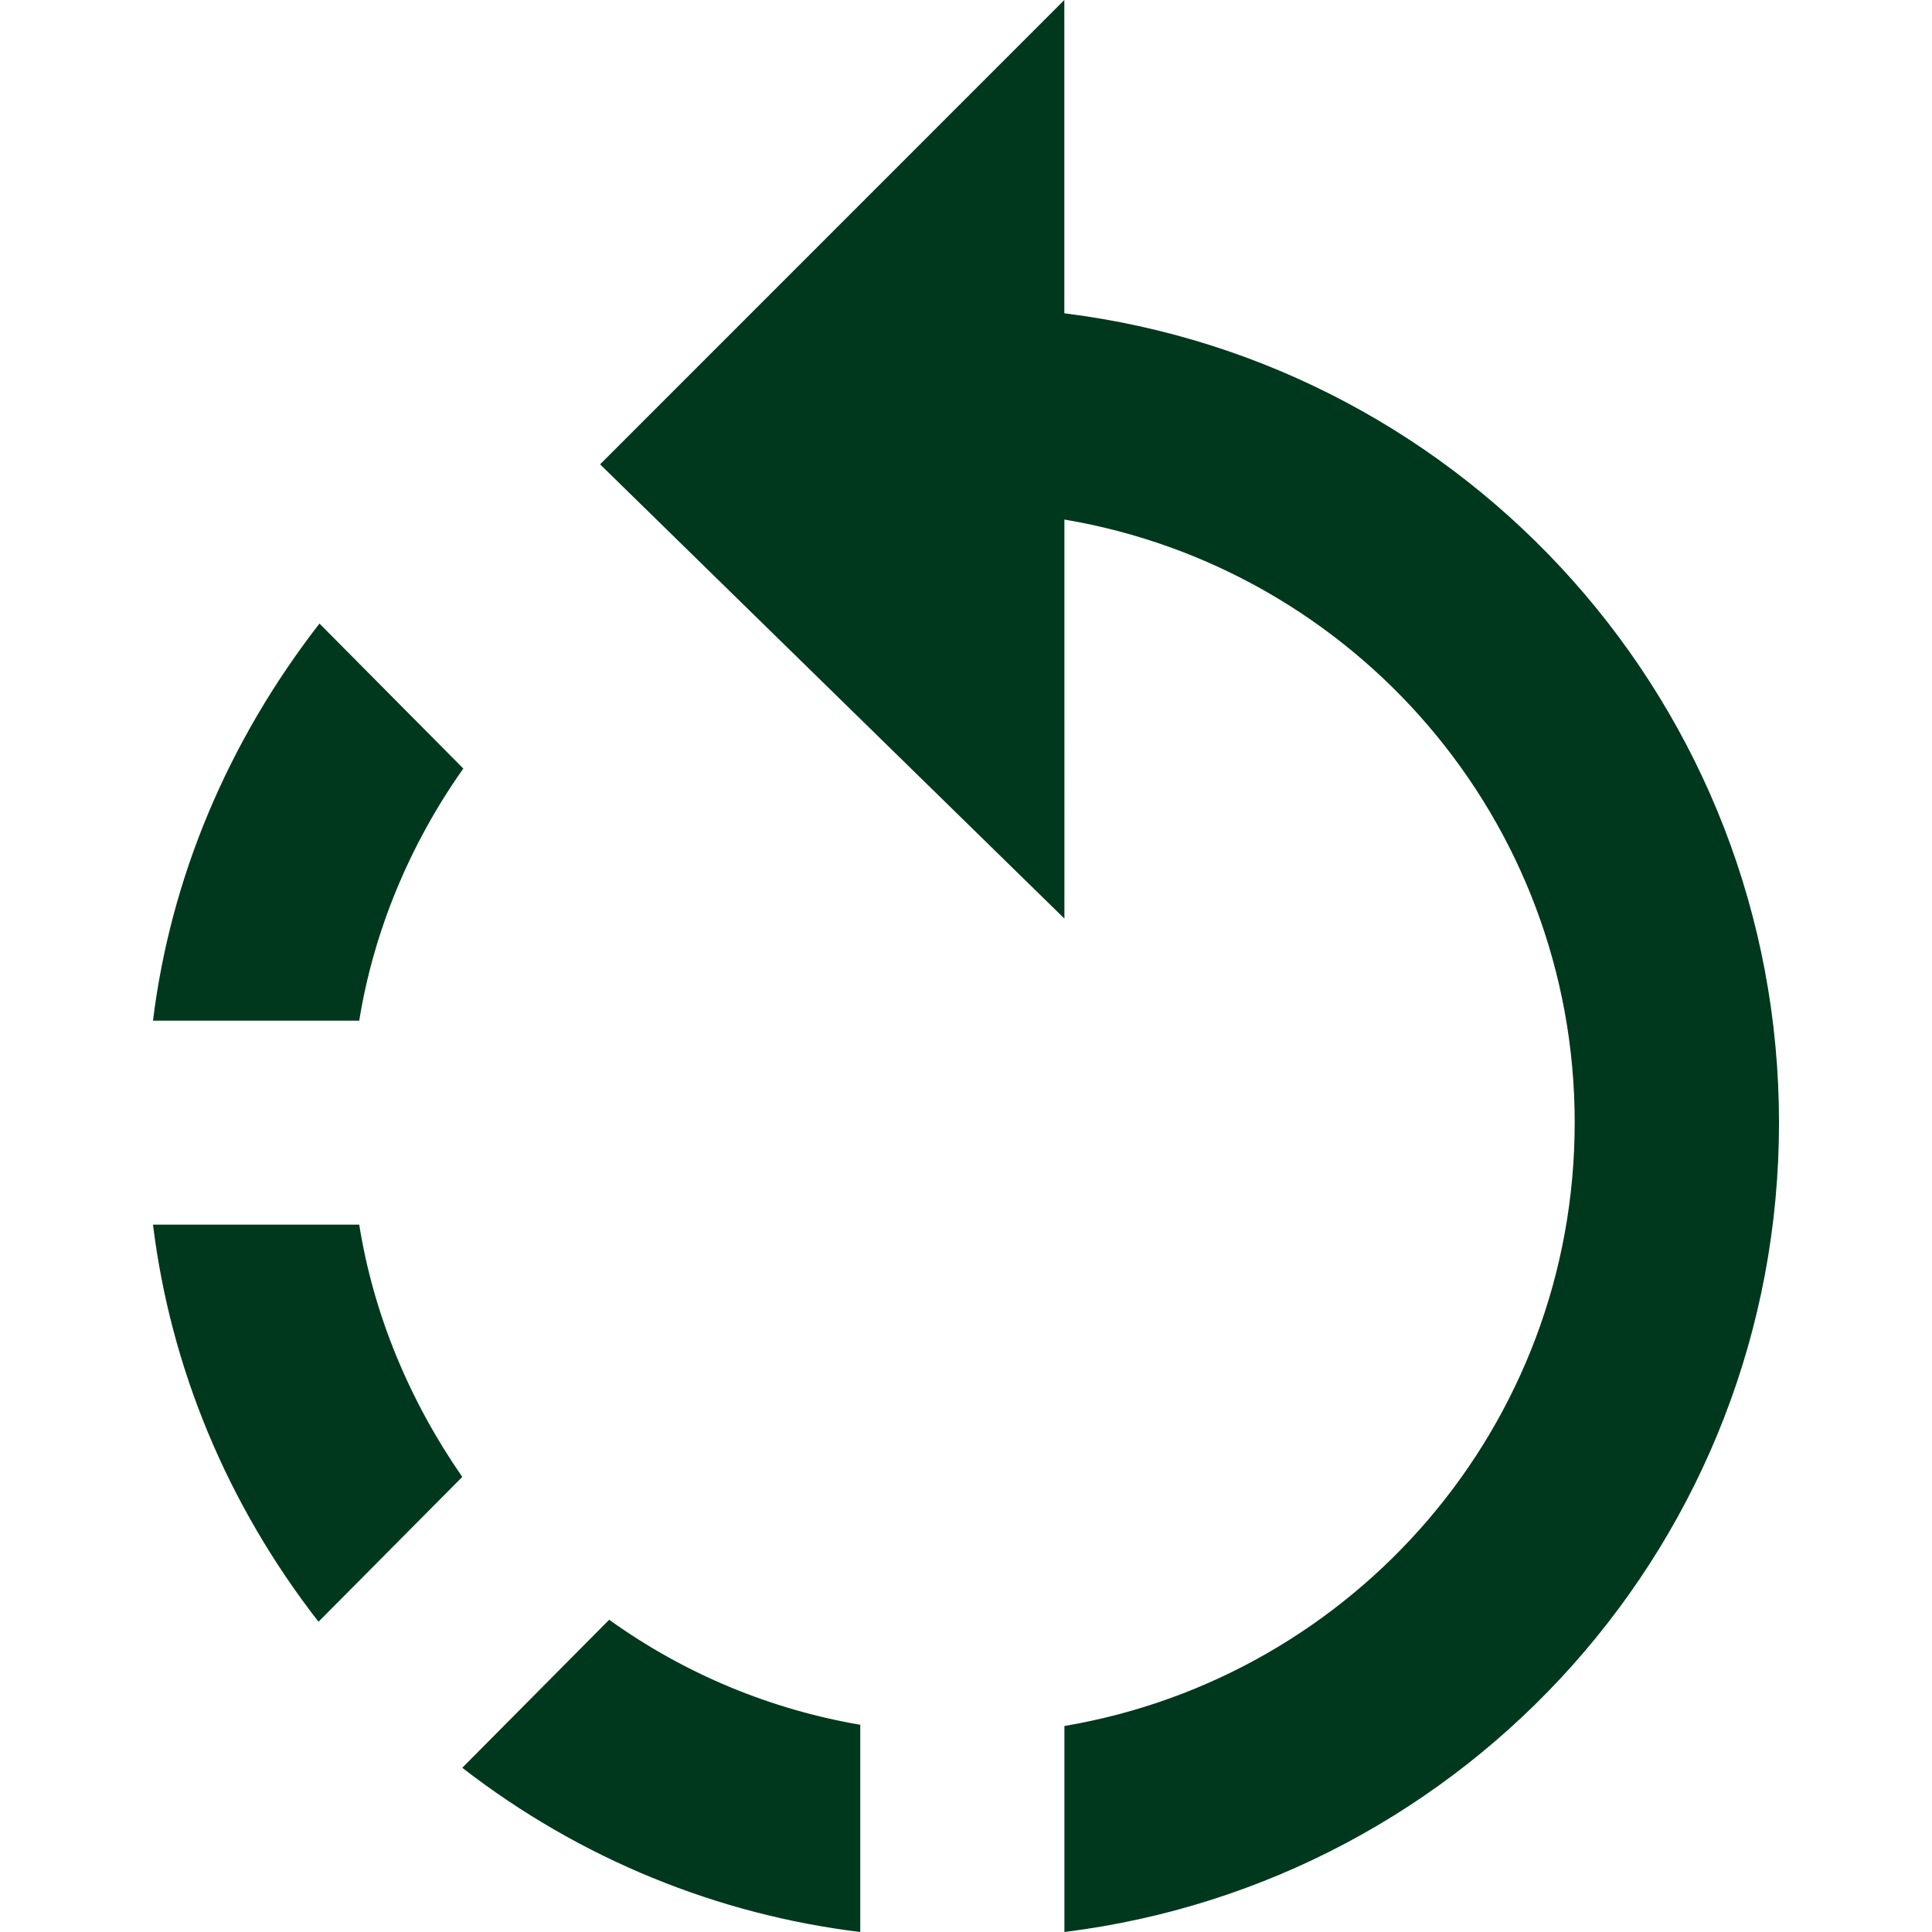 <?xml version="1.0" encoding="iso-8859-1"?>
<!-- Generator: Adobe Illustrator 18.1.1, SVG Export Plug-In . SVG Version: 6.00 Build 0)  -->
<svg version="1.1" id="Capa_1" xmlns="http://www.w3.org/2000/svg" xmlns:xlink="http://www.w3.org/1999/xlink" x="0px" y="0px"
	 viewBox="0 0 525.153 525.153" style="enable-background:new 0 0 525.153 525.153;" xml:space="preserve">
<g>
	<path fill="#00381d" d="M125.938,208.901l-39.102-39.408c-25.01,32.209-40.502,69.32-45.251,107.941h56.06
		C101.54,253.299,111.234,229.71,125.938,208.901z M97.646,332.881h-56.06c4.748,38.621,19.978,75.775,44.988,107.941l39.08-39.365
		C111.234,380.626,101.54,357.301,97.646,332.881z M125.654,480.515c32.209,24.967,69.67,39.955,108.181,44.638V468.83
		c-24.135-4.157-47.439-13.61-68.248-28.555L125.654,480.515z M289.304,85.162V0l-126.19,126.212l126.212,123.476V141.222
		c78.839,13.304,138.706,81.552,138.706,163.935s-59.889,150.653-138.706,164.001v55.994
		c109.626-13.61,194.241-106.759,194.241-219.995C483.545,191.987,398.93,98.751,289.304,85.162z"/>
</g>
<g>
</g>
<g>
</g>
<g>
</g>
<g>
</g>
<g>
</g>
<g>
</g>
<g>
</g>
<g>
</g>
<g>
</g>
<g>
</g>
<g>
</g>
<g>
</g>
<g>
</g>
<g>
</g>
<g>
</g>
</svg>
